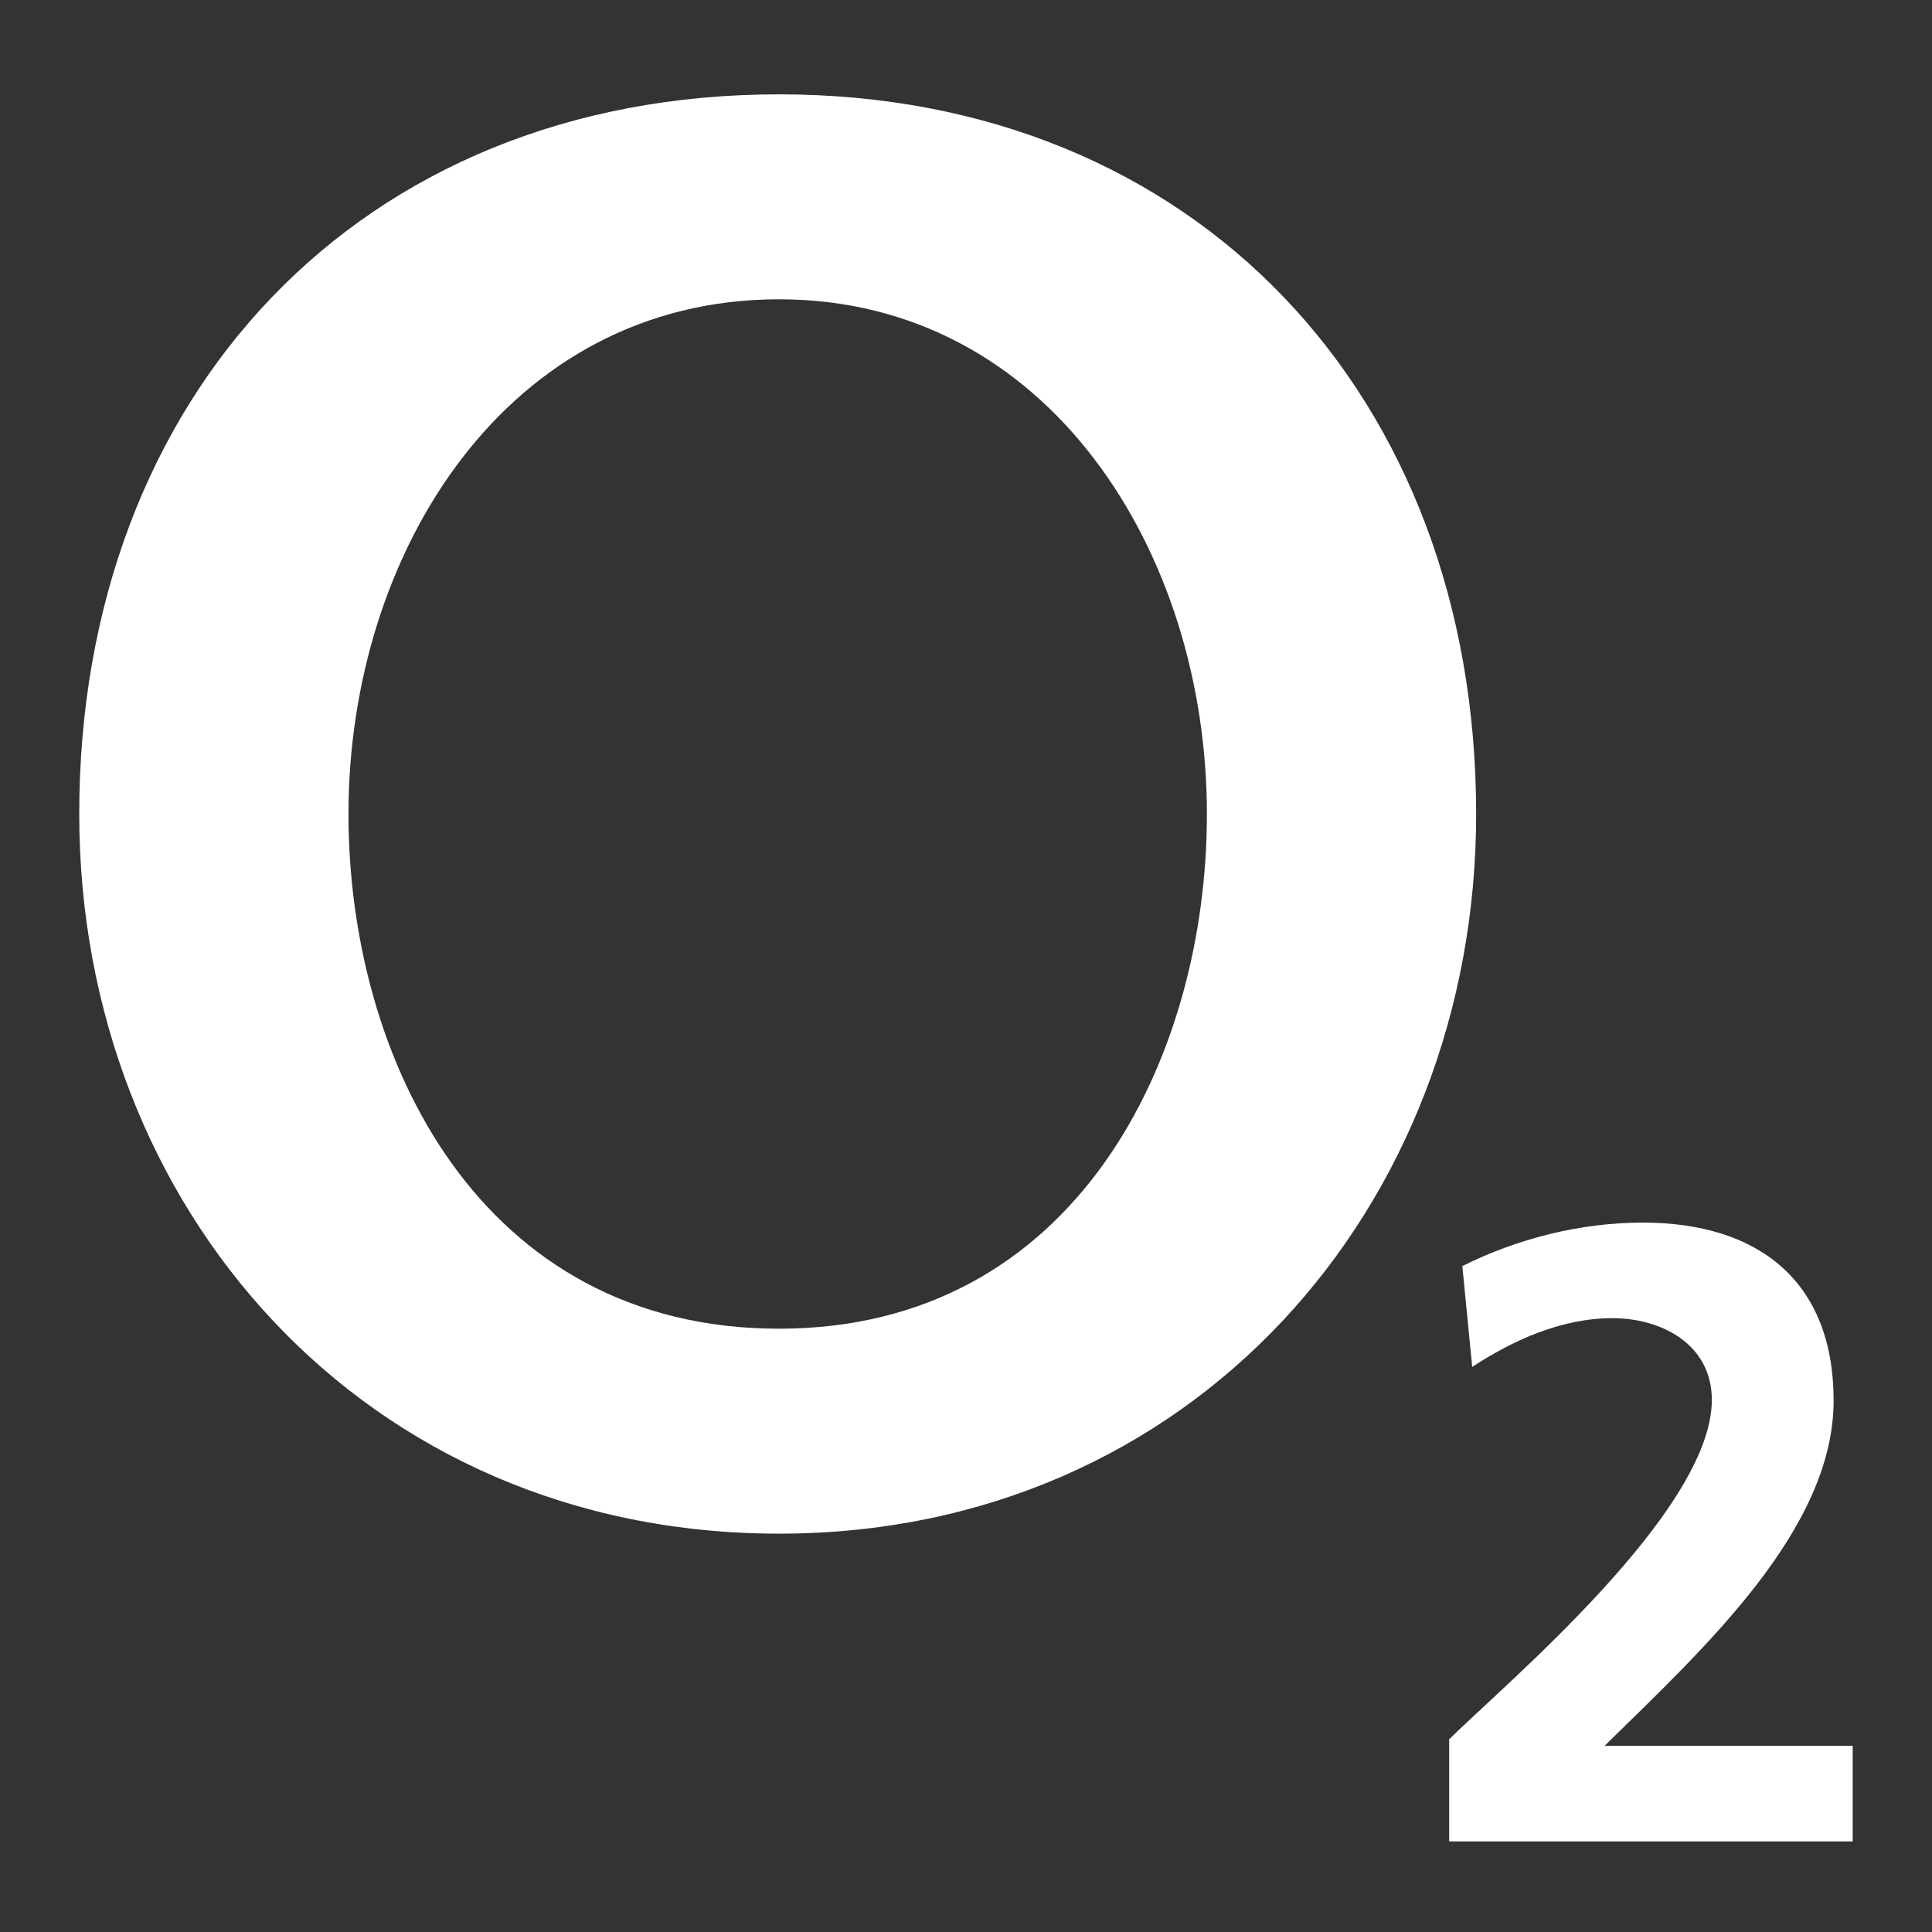 <svg width="512" height="512" viewBox="0 0 512 512" fill="none" xmlns="http://www.w3.org/2000/svg">
<rect x="0" y="0" width="512" height="512" fill="#333333" stroke="none"/>
<path d="M92.352 215.718C92.352 146.382 134.396 79.316 206.446 79.316C277.799 79.316 319.842 146.382 319.842 215.718C319.842 280.688 284.951 352.12 206.446 352.12C127.243 352.12 92.352 280.688 92.352 215.718ZM21 215.718C21 319.985 96.539 406.437 206.446 406.437C315.656 406.437 391.195 319.985 391.195 215.718C391.195 104.99 317.051 25 206.446 25C95.144 25 21 104.99 21 215.718Z" fill="white"/>
<path d="M490.986 487.999V462.674H425.216C451.559 436.826 485.927 405.389 485.927 371.158C485.927 339.546 466.039 324.002 435.335 324.002C418.936 324.002 402.188 328.194 387.534 335.529L390.151 362.25C400.793 355.264 413.702 349.326 427.31 349.326C440.394 349.326 453.653 356.312 453.653 370.983C453.653 400.499 398.874 446.257 384.045 460.928V487.999H490.986Z" fill="white"/>
</svg>

